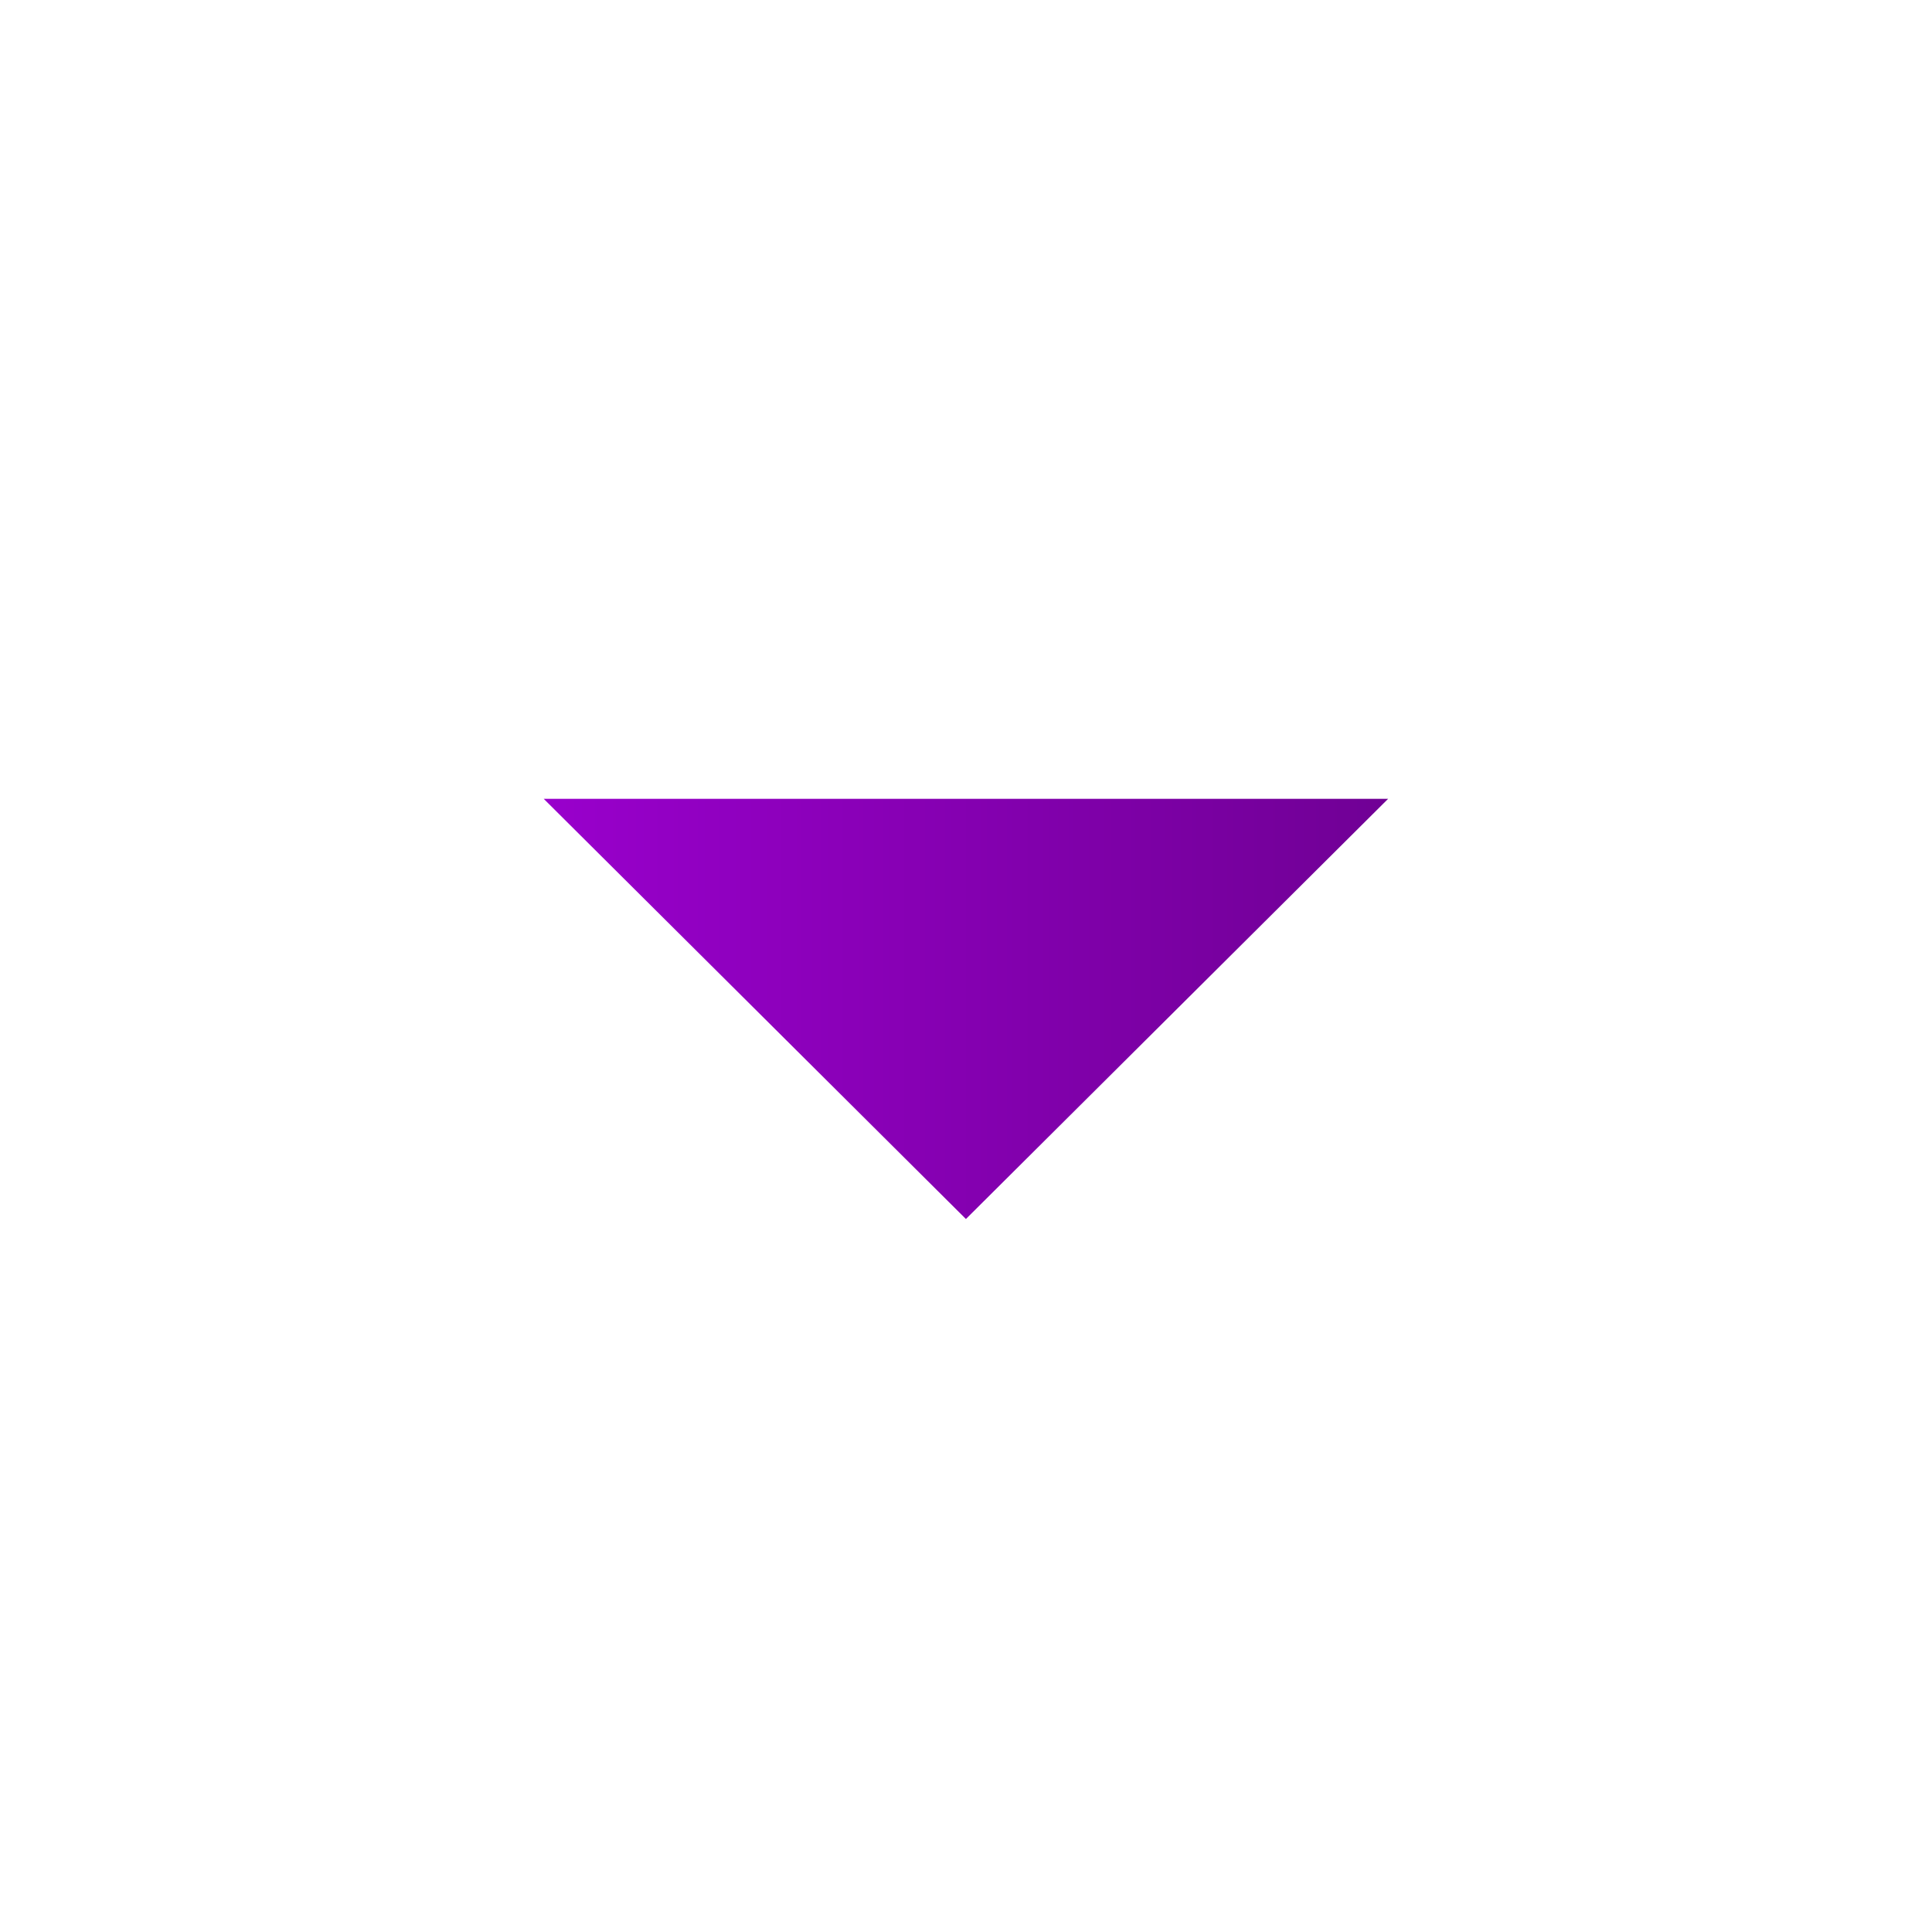 <svg width="24" height="24" viewBox="0 0 24 24" fill="none" xmlns="http://www.w3.org/2000/svg">
<mask id="mask0_4410_5988" style="mask-type:alpha" maskUnits="userSpaceOnUse" x="0" y="0" width="24" height="24">
<rect width="24" height="24" fill="#D9D9D9"/>
</mask>
<g mask="url(#mask0_4410_5988)">
<path d="M11.999 15.143L6.754 9.923H17.244L11.999 15.143Z" fill="url(#paint0_linear_4410_5988)"/>
</g>
<defs>
<linearGradient id="paint0_linear_4410_5988" x1="6.754" y1="12.533" x2="17.244" y2="12.533" gradientUnits="userSpaceOnUse">
<stop stop-color="#9900CC"/>
<stop offset="1" stop-color="#700095"/>
</linearGradient>
</defs>
</svg>

